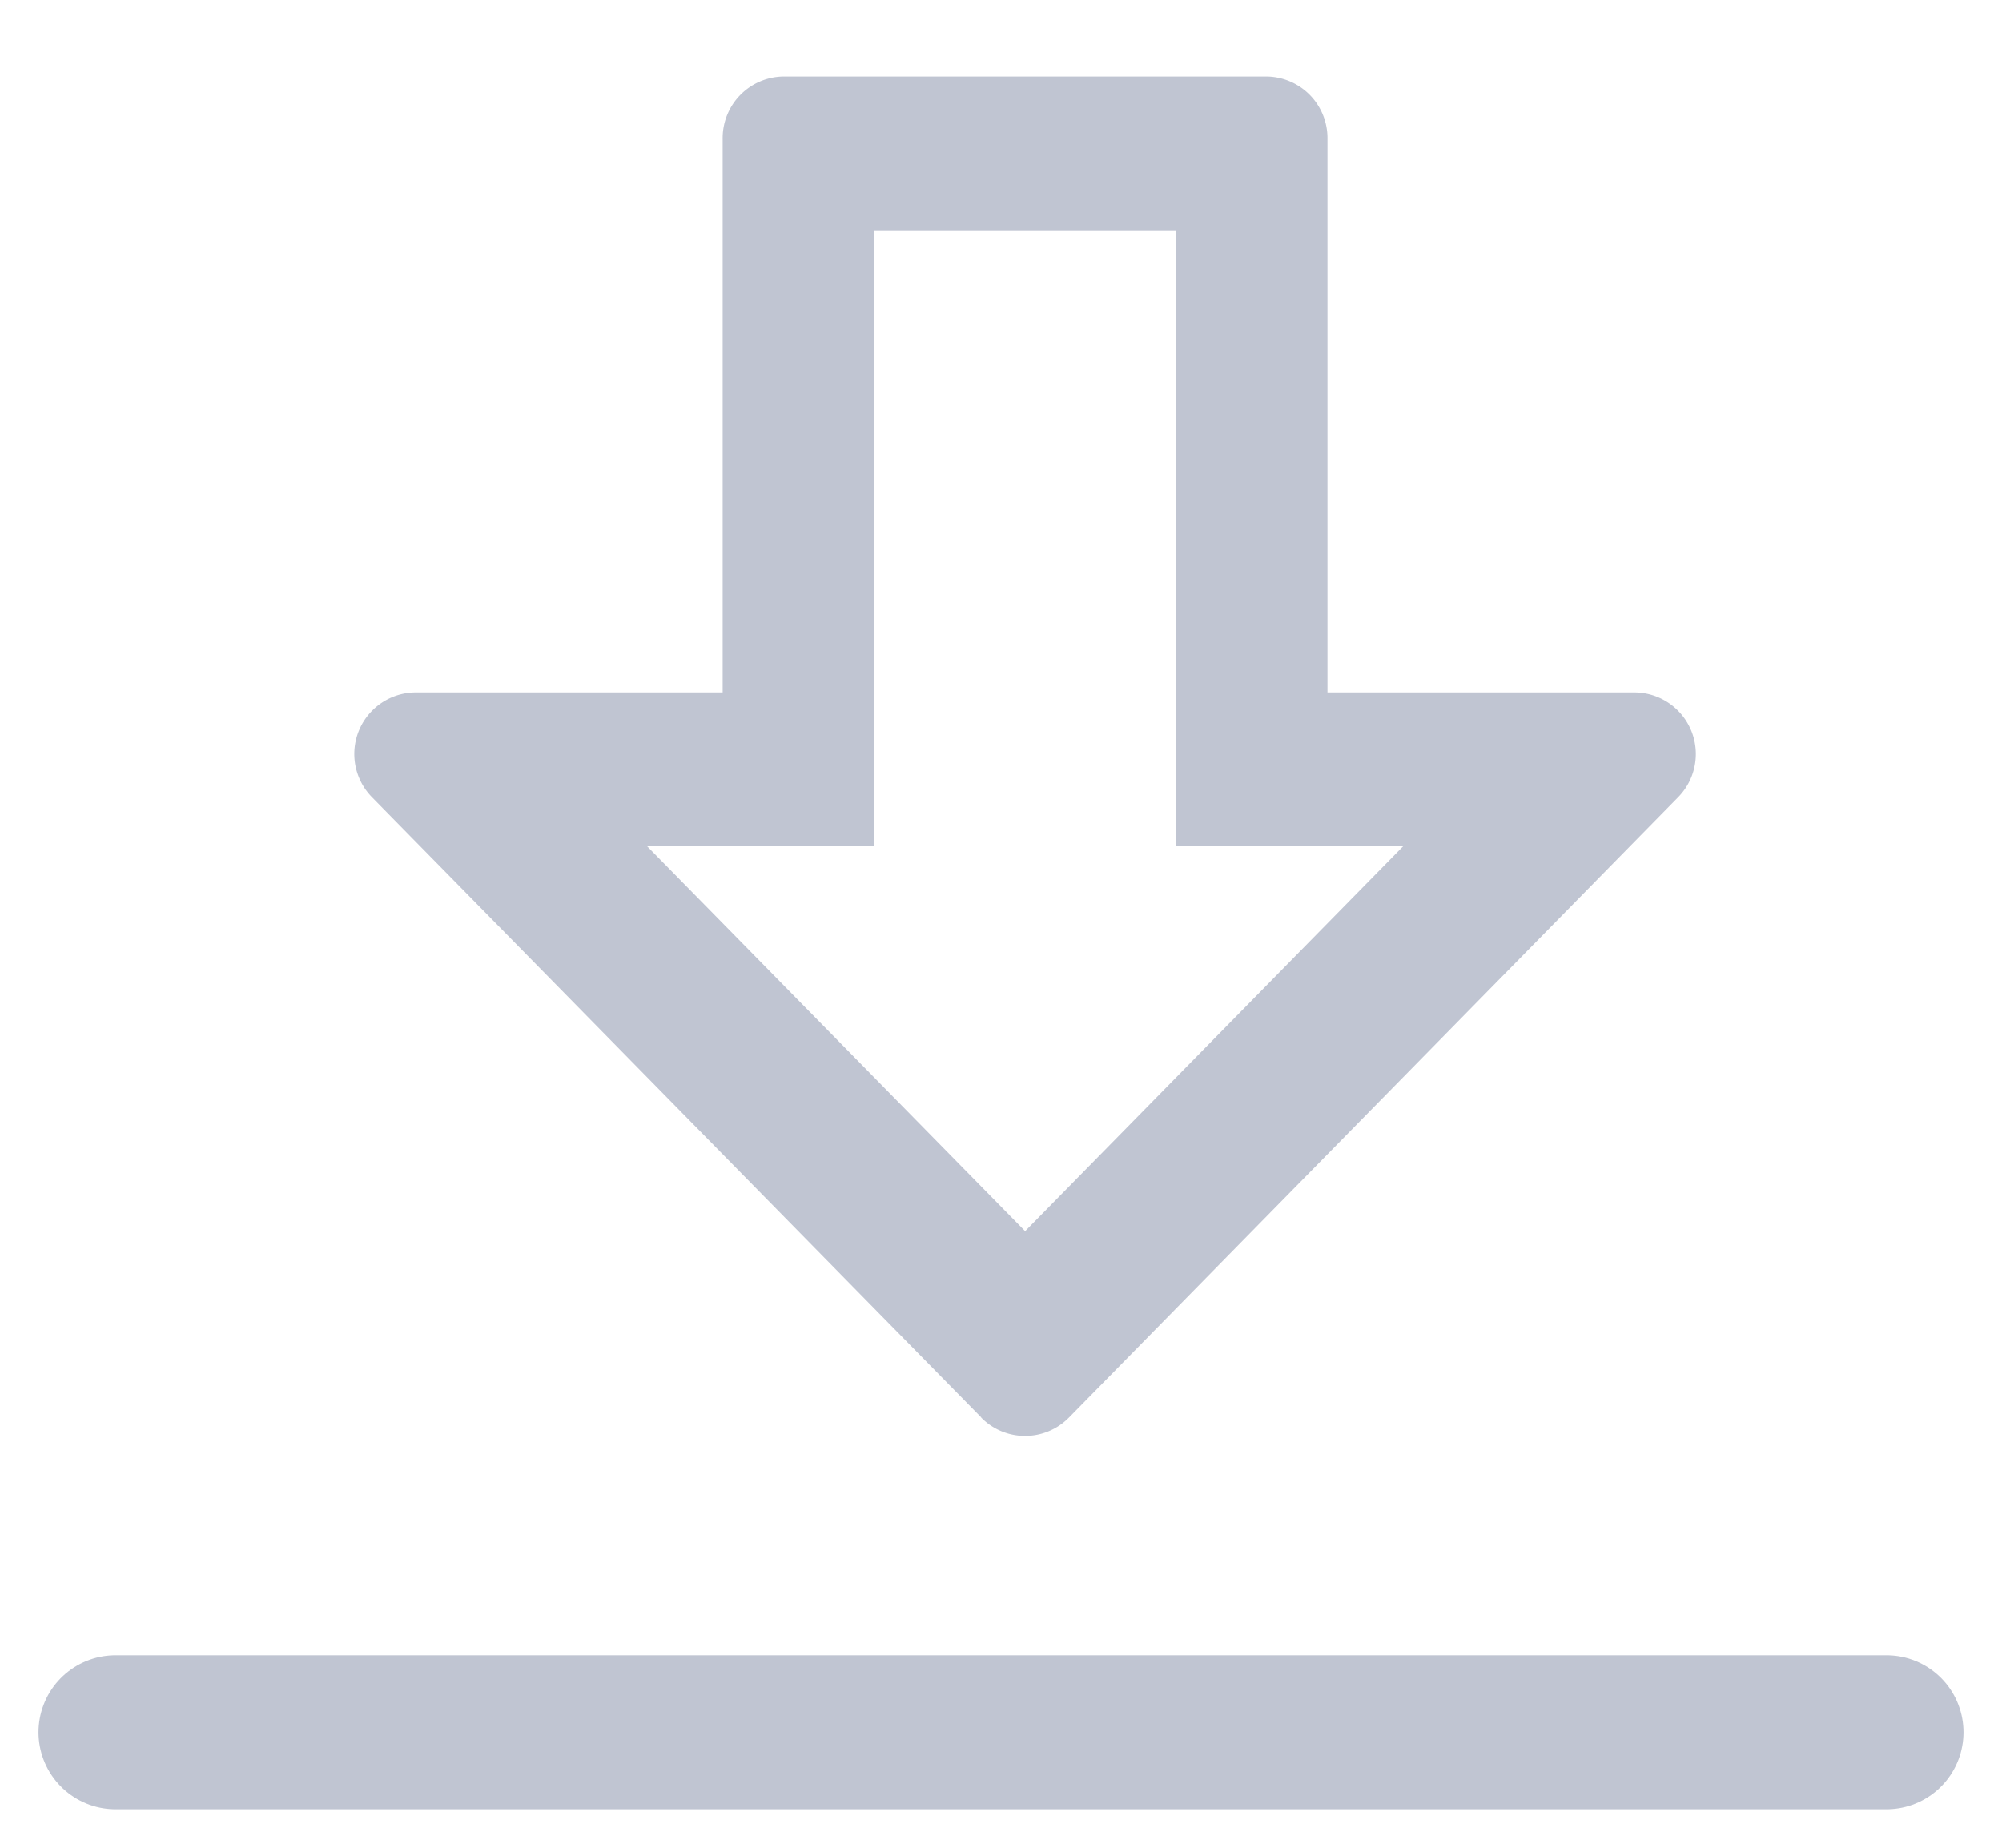 <svg xmlns="http://www.w3.org/2000/svg" width="26" height="24" viewBox="0 0 26 24">
    <g fill="none" fill-rule="evenodd">
        <path fill="#C0C5D2" fill-rule="nonzero" d="M12.743 18.41L4.83 10.354a.8.8 0 0 1 .571-1.36h3.984v-7.2a.8.8 0 0 1 .8-.8h6.255a.8.8 0 0 1 .8.8v7.2h3.984a.8.8 0 0 1 .571 1.36l-7.912 8.058a.8.8 0 0 1-1.141 0zm.57-2.418l4.91-5h-2.946v-8H11.35v8H8.404l4.91 5z"/>
        <path stroke="#C0C5D2" stroke-linecap="round" stroke-width="2" d="M1.5 22.5h23"/>
    </g>
</svg>
